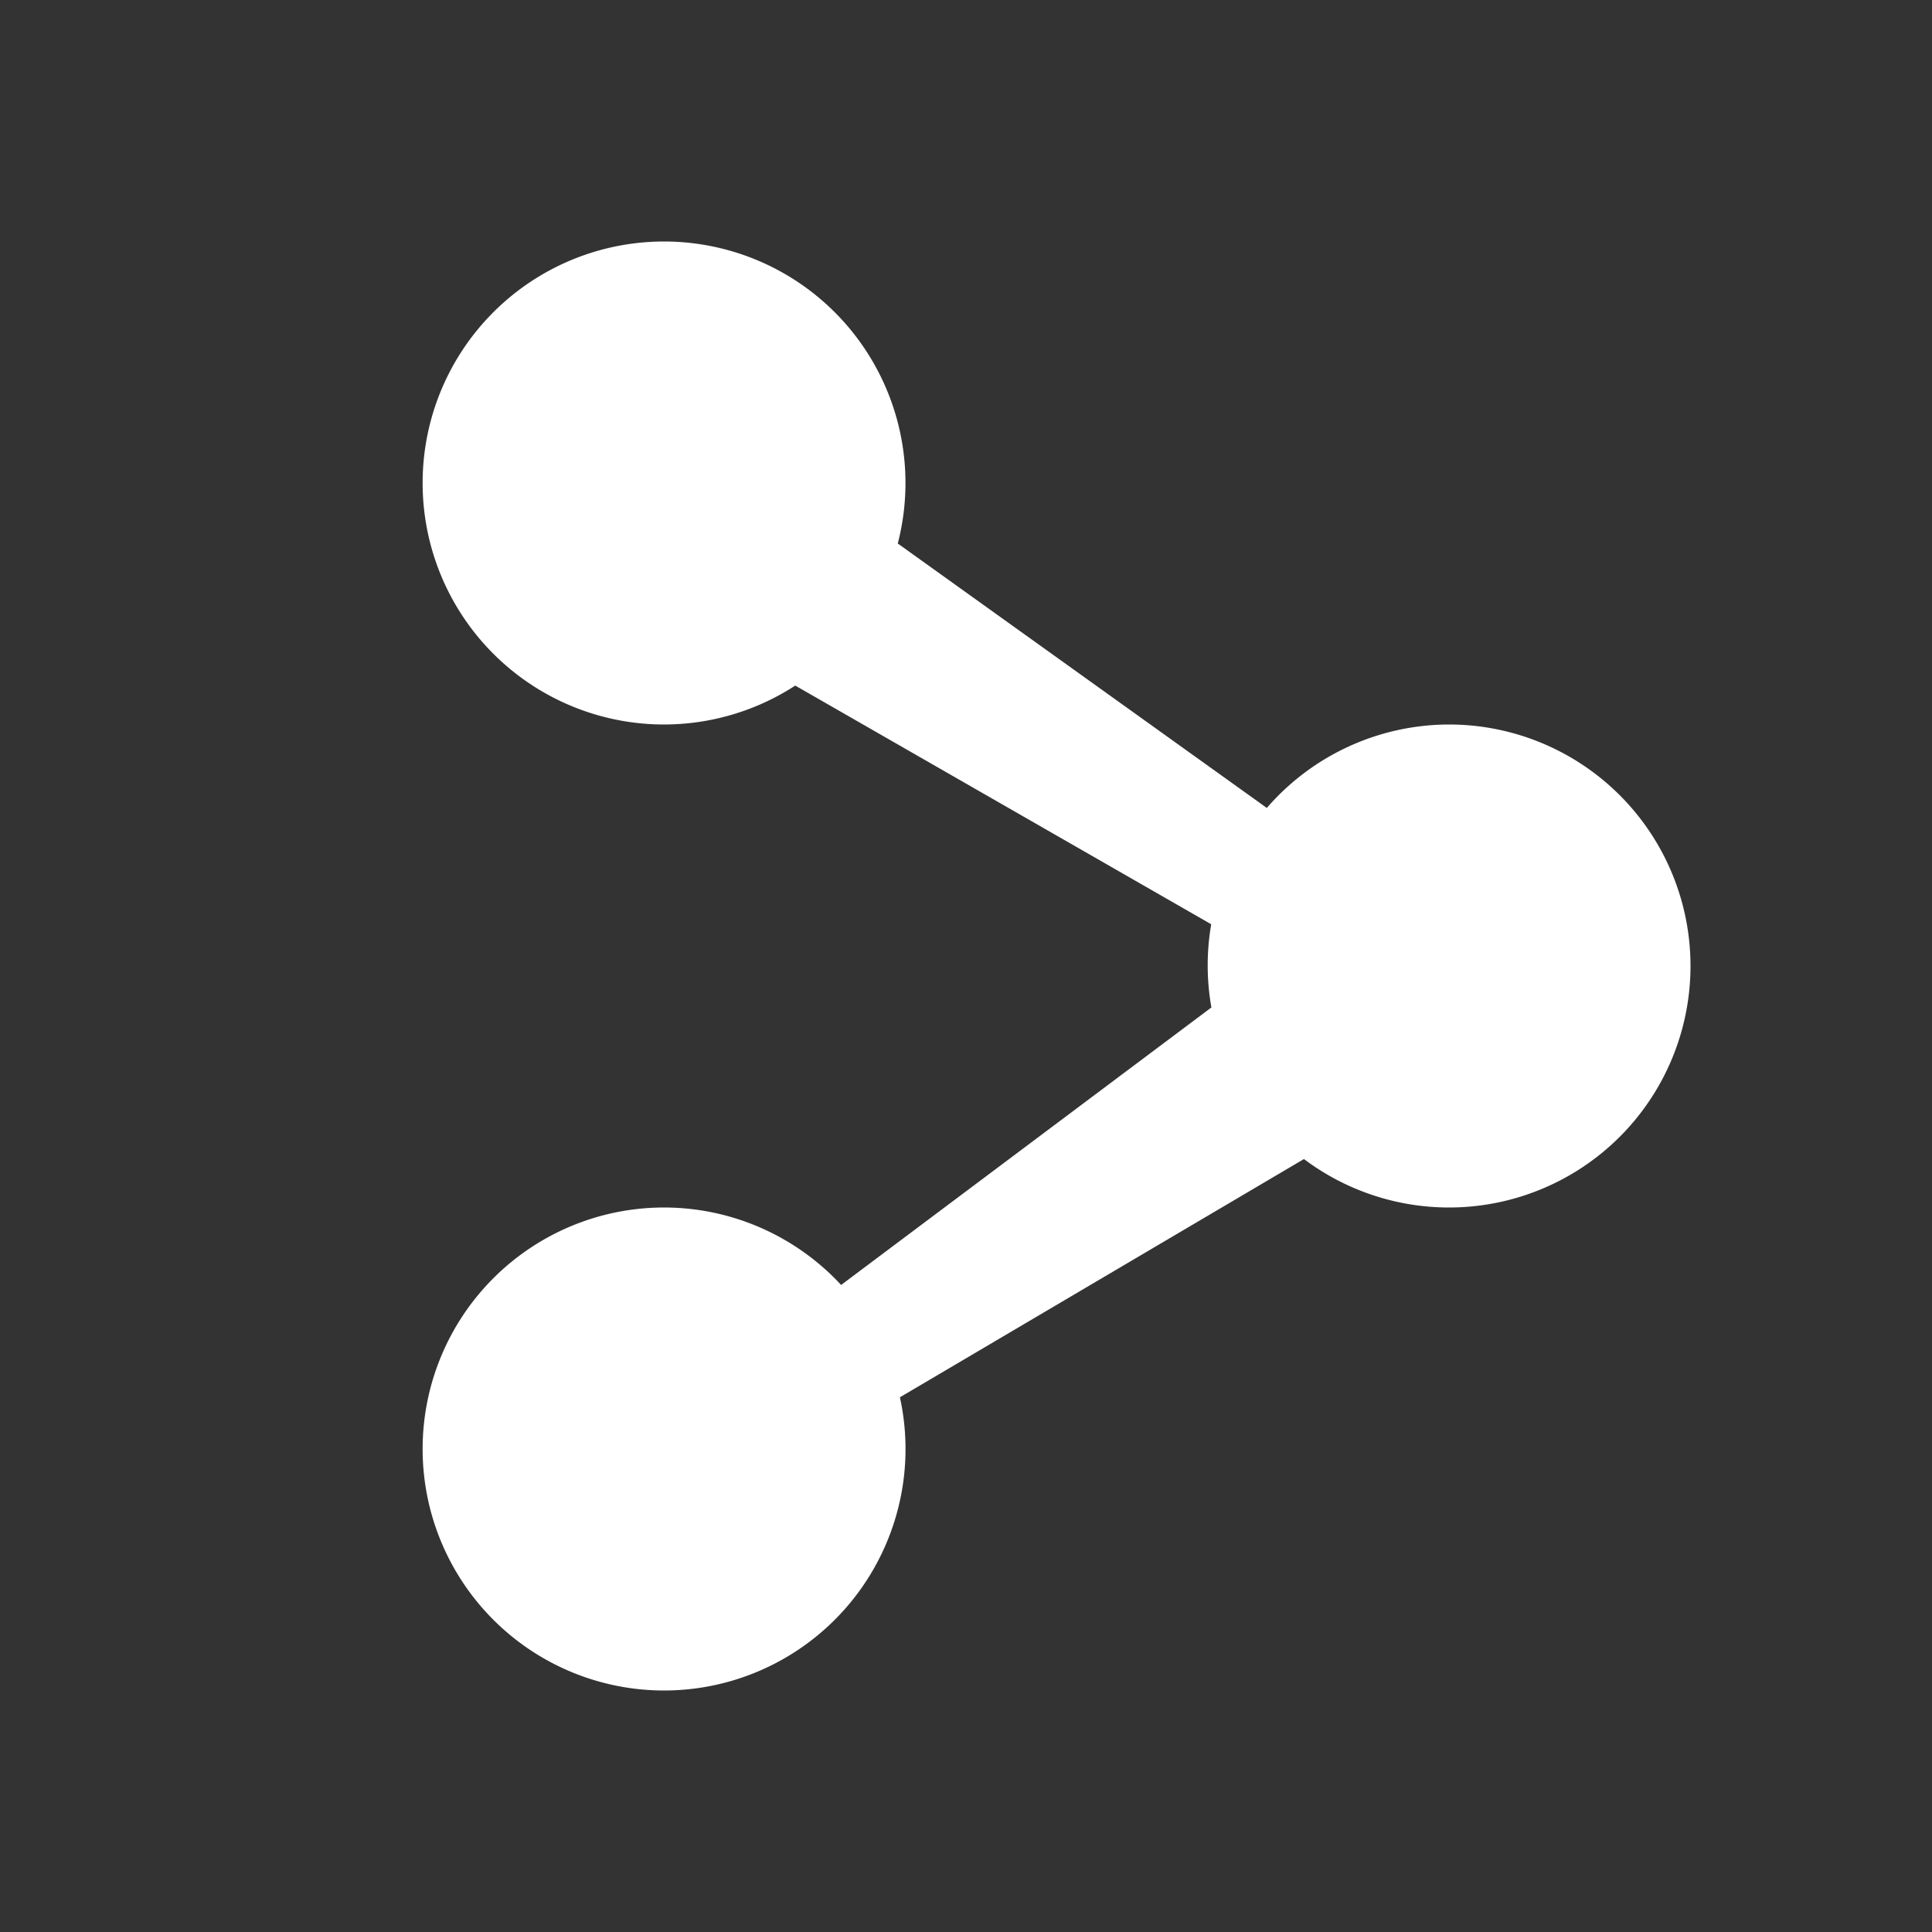<svg xmlns="http://www.w3.org/2000/svg" x="0px" y="0px"
width="64" height="64"
viewBox="0 0 64 64"
style=" fill:#ffffff;"><rect x="0" y="0" width="64" height="64" fill="#333333" stroke="none"/><path d="M 22 8 A 8 8 0 0 0 22 24 A 8 8 0 0 0 26.344 22.711 L 40.123 30.617 A 8 8 0 0 0 40.129 33.373 L 27.863 42.566 A 8 8 0 0 0 22 40 A 8 8 0 0 0 22 56 A 8 8 0 0 0 29.811 46.287 L 43.195 38.395 A 8 8 0 0 0 48 40 A 8 8 0 0 0 48 24 A 8 8 0 0 0 41.965 26.764 L 29.74 18.004 A 8 8 0 0 0 22 8 z"></path></svg>
